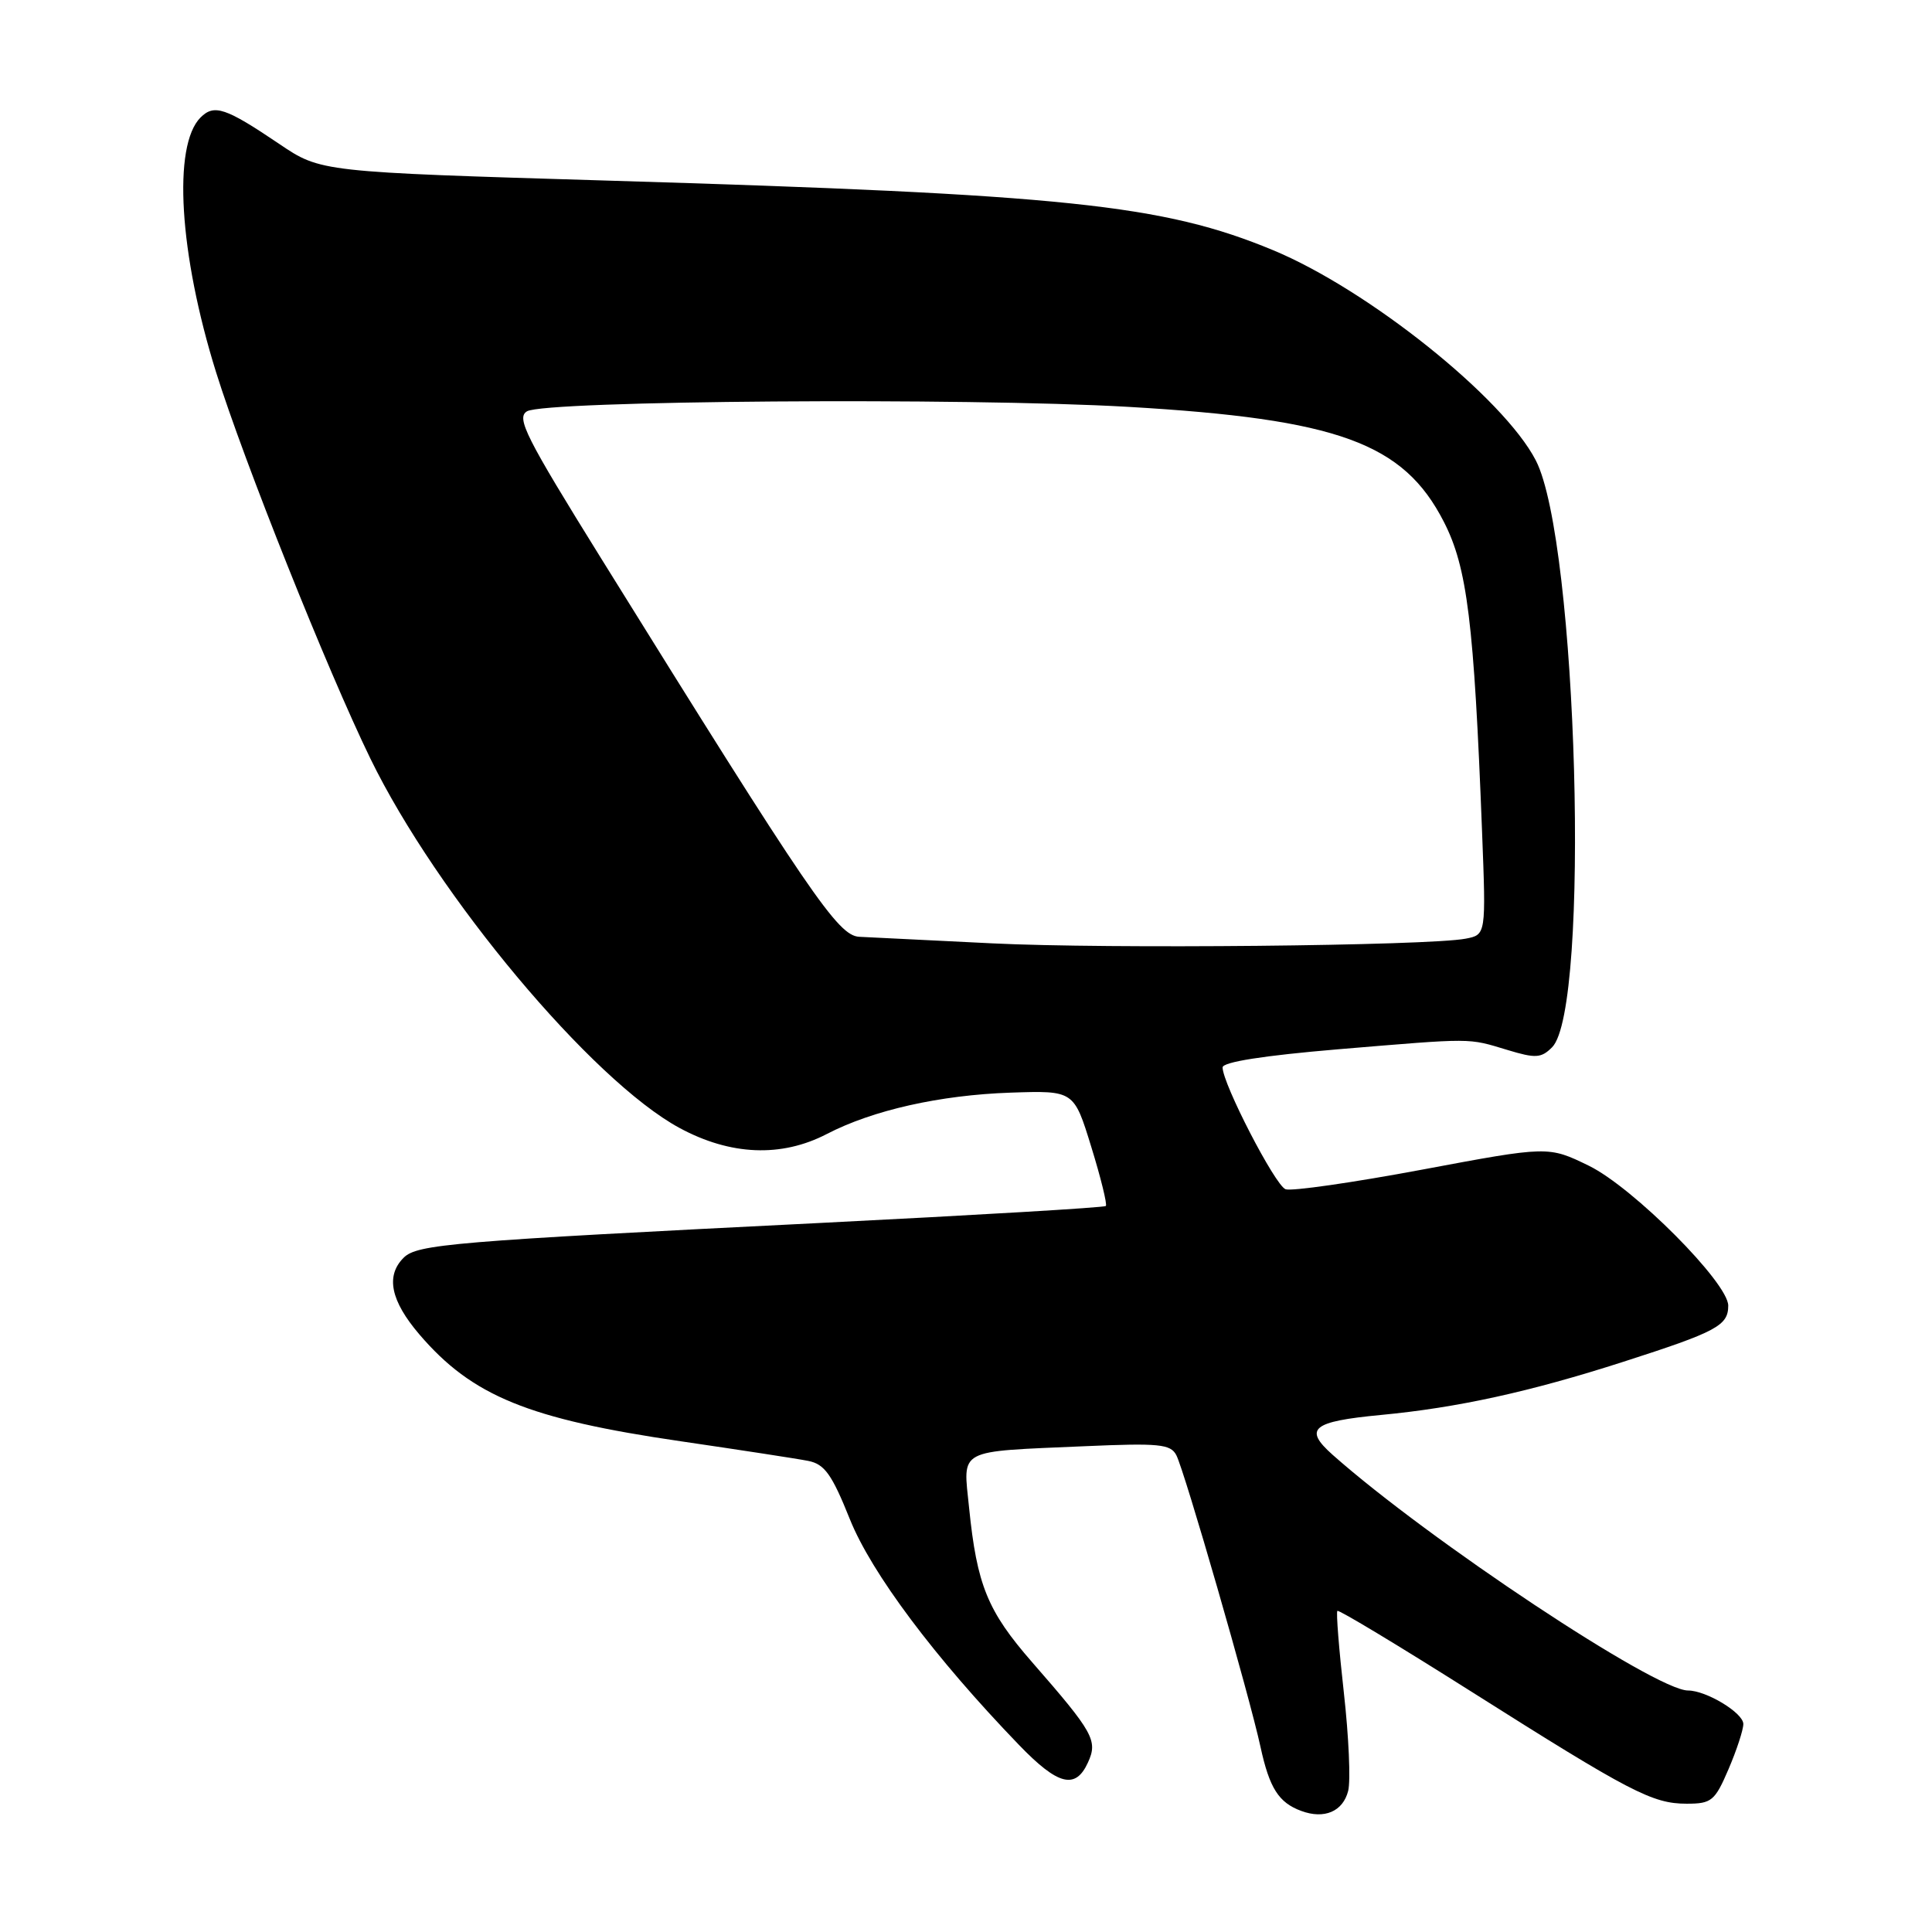 <?xml version="1.0" encoding="UTF-8" standalone="no"?>
<!DOCTYPE svg PUBLIC "-//W3C//DTD SVG 1.1//EN" "http://www.w3.org/Graphics/SVG/1.1/DTD/svg11.dtd" >
<svg xmlns="http://www.w3.org/2000/svg" xmlns:xlink="http://www.w3.org/1999/xlink" version="1.1" viewBox="0 0 256 256">
 <g >
 <path fill="currentColor"
d=" M 178.64 237.30 C 178.98 235.95 178.72 230.10 178.07 224.31 C 177.42 218.52 177.03 213.63 177.21 213.45 C 177.39 213.27 185.35 218.07 194.90 224.11 C 216.05 237.49 218.95 239.00 223.50 239.00 C 226.79 239.00 227.23 238.64 229.04 234.42 C 230.12 231.90 231.00 229.21 231.00 228.44 C 231.00 226.97 226.09 224.00 223.67 224.00 C 219.36 224.00 189.37 204.11 176.58 192.77 C 172.69 189.31 173.84 188.36 182.97 187.49 C 193.12 186.53 202.71 184.43 215.11 180.44 C 227.49 176.46 229.00 175.65 229.00 173.00 C 229.00 169.98 216.42 157.35 210.54 154.47 C 205.16 151.85 205.16 151.85 188.45 154.98 C 179.26 156.70 171.11 157.87 170.34 157.58 C 168.95 157.05 162.00 143.59 162.00 141.44 C 162.00 140.72 167.44 139.87 177.25 139.04 C 195.40 137.53 194.42 137.52 199.76 139.13 C 203.48 140.26 204.22 140.21 205.66 138.77 C 210.75 133.67 209.04 71.71 203.50 61.00 C 199.23 52.73 181.30 38.39 168.69 33.15 C 154.10 27.10 141.20 25.75 80.50 23.93 C 42.50 22.79 42.50 22.79 37.00 19.07 C 29.89 14.27 28.38 13.76 26.57 15.57 C 22.86 19.29 23.74 33.65 28.63 49.32 C 32.31 61.09 43.39 88.84 49.07 100.50 C 57.91 118.65 78.43 143.17 90.04 149.46 C 96.79 153.11 103.53 153.39 109.56 150.26 C 115.65 147.10 124.55 145.10 133.92 144.78 C 142.30 144.50 142.30 144.50 144.60 151.97 C 145.87 156.07 146.73 159.60 146.53 159.80 C 146.33 160.01 129.36 161.01 108.83 162.04 C 59.77 164.49 55.28 164.87 53.48 166.66 C 51.08 169.06 51.76 172.36 55.58 176.83 C 62.57 184.99 70.01 188.03 90.23 190.98 C 98.08 192.13 105.67 193.29 107.11 193.58 C 109.26 194.01 110.23 195.36 112.61 201.30 C 115.48 208.45 123.85 219.63 135.00 231.19 C 140.18 236.57 142.51 237.17 144.16 233.54 C 145.49 230.64 144.90 229.57 136.77 220.26 C 130.85 213.48 129.45 210.04 128.41 199.80 C 127.61 191.85 126.62 192.38 143.75 191.63 C 153.59 191.20 155.11 191.35 155.87 192.82 C 156.96 194.91 165.56 224.72 167.02 231.46 C 168.21 236.94 169.43 238.86 172.43 239.96 C 175.48 241.09 177.95 240.03 178.64 237.30 Z  M 131.50 125.00 C 123.25 124.59 115.31 124.20 113.86 124.13 C 111.03 123.99 107.42 118.69 79.66 74.00 C 69.65 57.88 68.38 55.37 69.83 54.50 C 72.22 53.07 127.88 52.66 149.50 53.91 C 177.30 55.53 185.97 58.69 191.31 69.13 C 194.42 75.19 195.31 82.42 196.38 110.18 C 196.91 123.86 196.91 123.86 194.20 124.38 C 189.20 125.33 146.63 125.75 131.50 125.00 Z "/>
</g>
</svg>